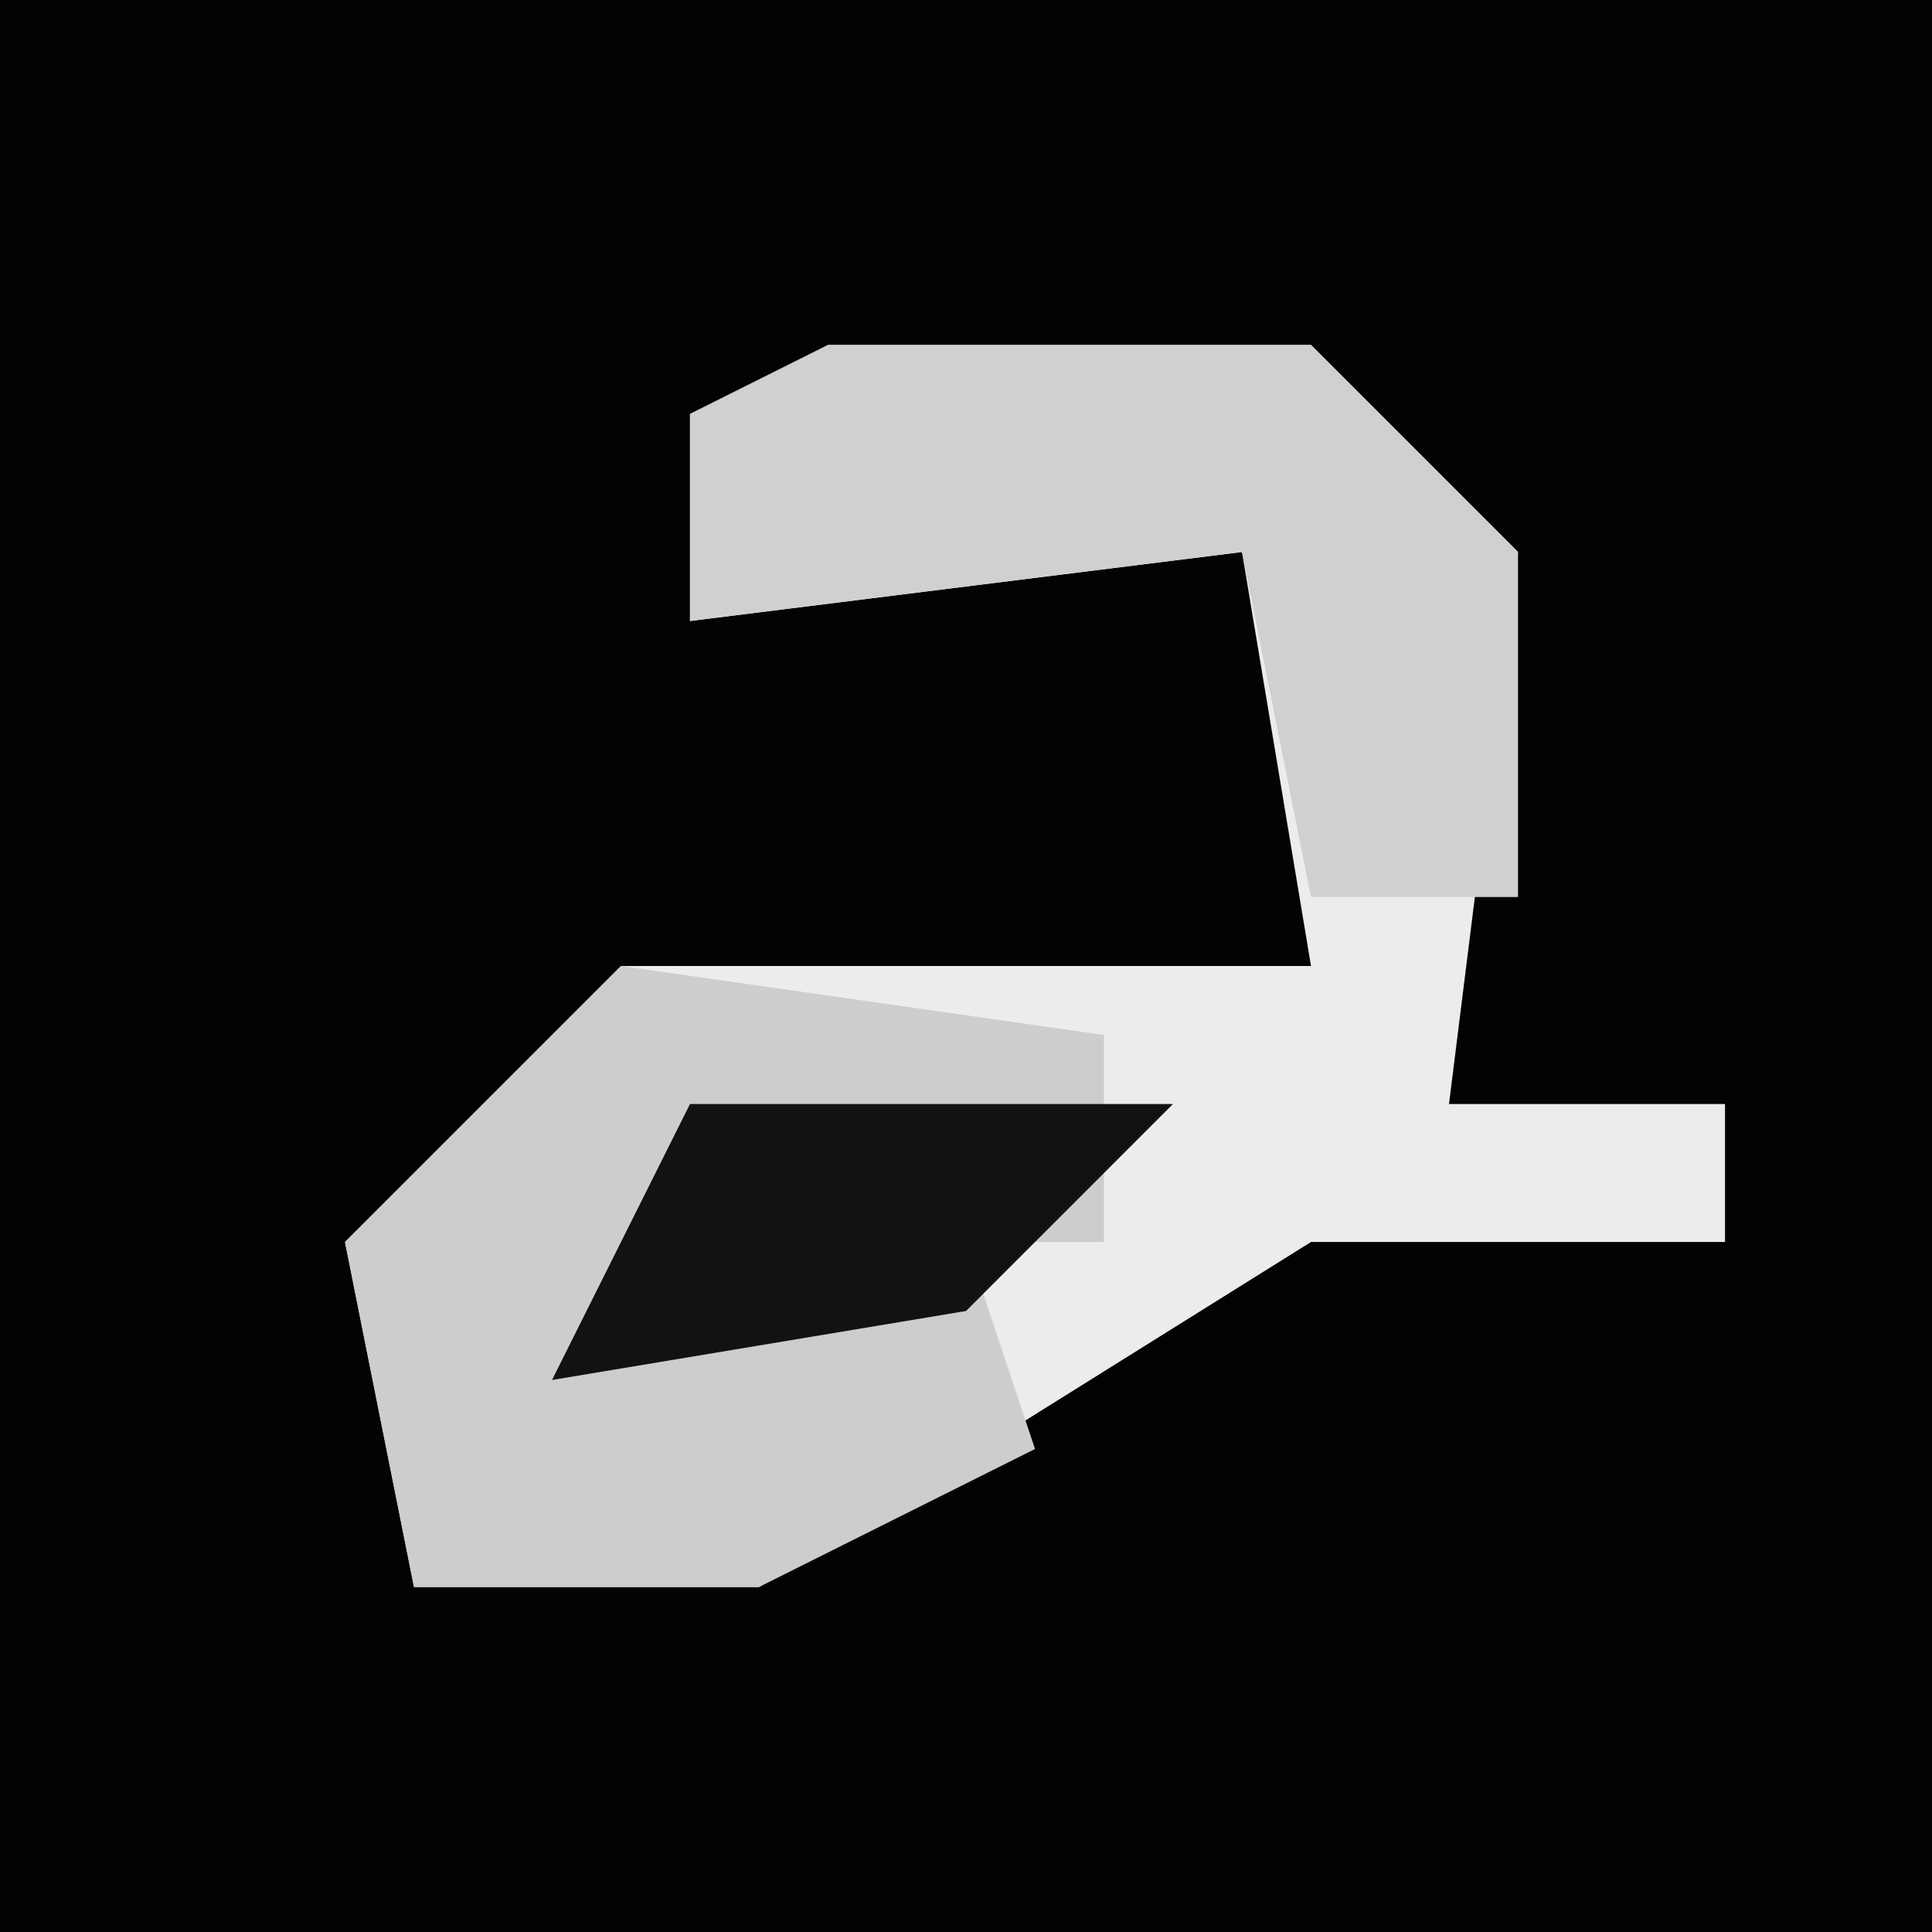 <?xml version="1.0" encoding="UTF-8"?>
<svg version="1.1" xmlns="http://www.w3.org/2000/svg" width="28" height="28">
<path d="M0,0 L28,0 L28,28 L0,28 Z " fill="#030303" transform="translate(0,0)"/>
<path d="M0,0 L7,0 L10,3 L9,11 L13,11 L13,13 L7,13 L-1,18 L-6,18 L-7,13 L-3,9 L7,9 L6,3 L-2,4 L-2,1 Z " fill="#ECECEC" transform="translate(12,5)"/>
<path d="M0,0 L7,1 L7,4 L5,4 L6,7 L2,9 L-3,9 L-4,4 Z " fill="#CDCDCD" transform="translate(9,14)"/>
<path d="M0,0 L7,0 L10,3 L10,8 L7,8 L6,3 L-2,4 L-2,1 Z " fill="#D0D0D0" transform="translate(12,5)"/>
<path d="M0,0 L7,0 L4,3 L-2,4 Z " fill="#121212" transform="translate(10,16)"/>
</svg>
